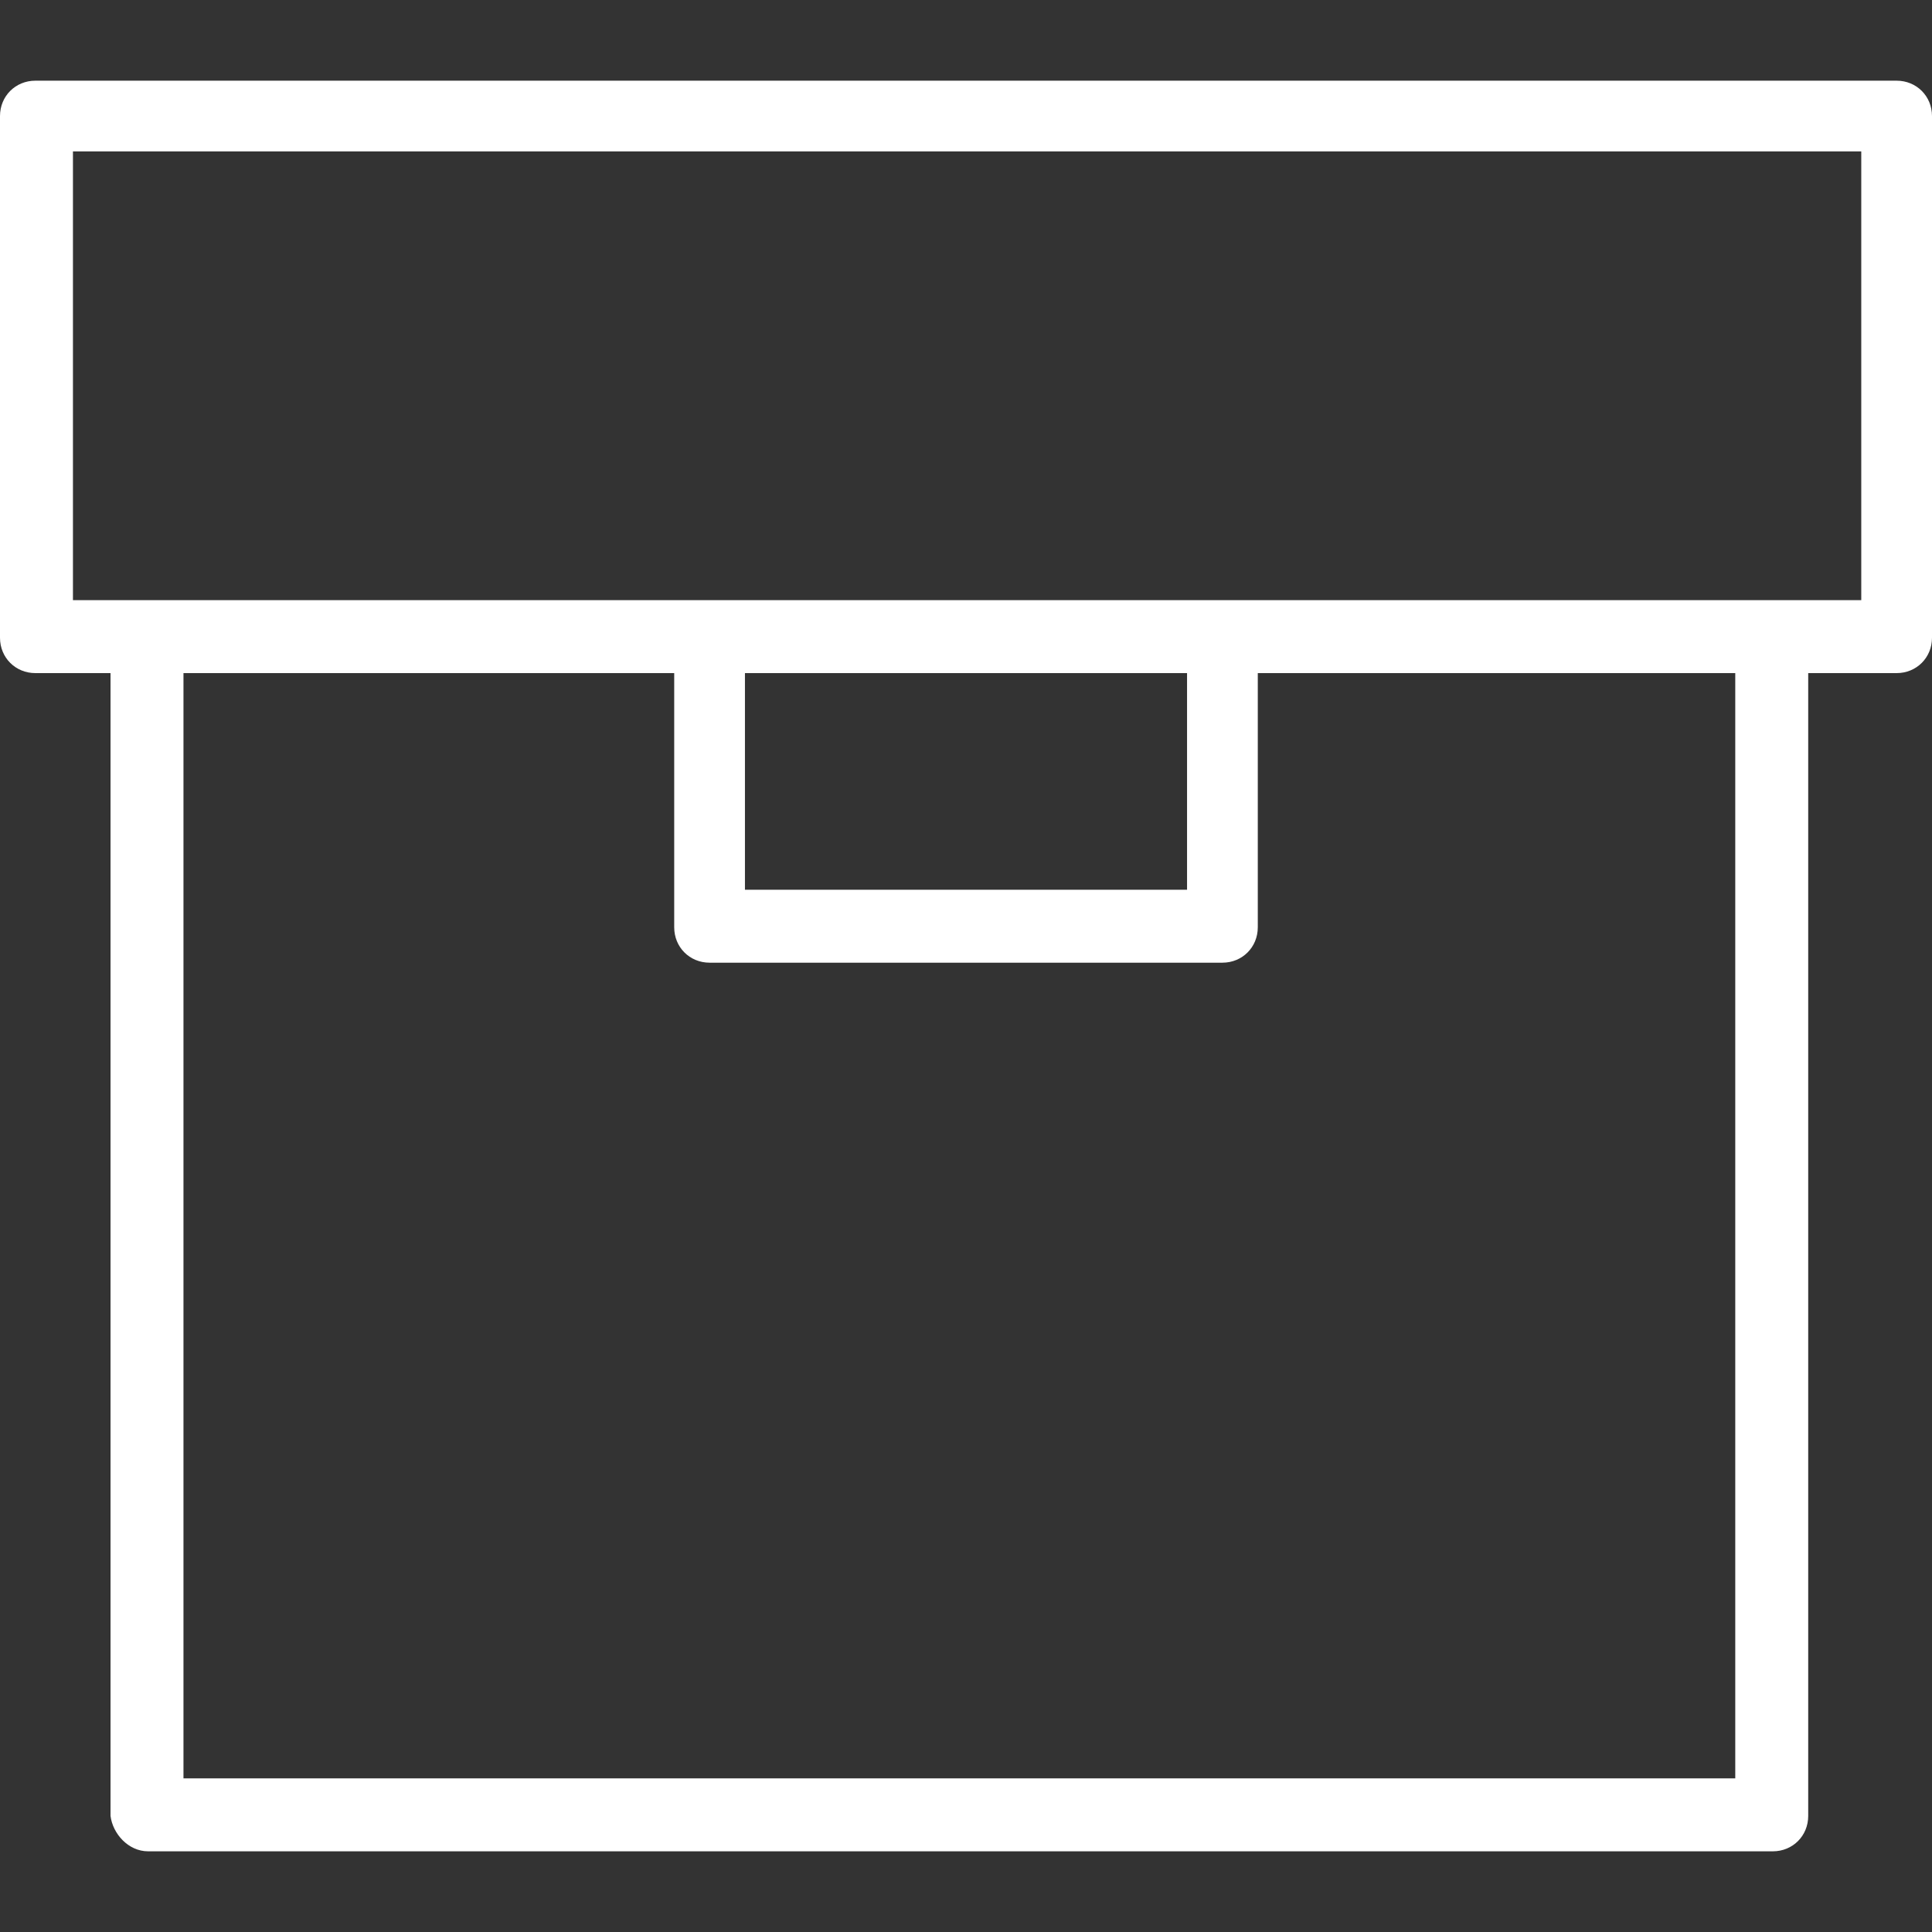 <?xml version="1.0"?>
<svg xmlns="http://www.w3.org/2000/svg" xmlns:xlink="http://www.w3.org/1999/xlink" xmlns:svgjs="http://svgjs.com/svgjs" version="1.1" width="16" height="16" x="0" y="0" viewBox="0 0 349.6 349.6" style="enable-background:new 0 0 512 512" xml:space="preserve" class=""><rect x="0" y="0" width="349.6" height="349.6" fill="#333333" stroke="none"/><g>
<g xmlns="http://www.w3.org/2000/svg">
	<g>
		<path d="M343.2,14.6H6.4C2.8,14.6,0,17.4,0,21v94.4c0,3.6,2.8,6.4,6.4,6.4H20v206.8c0.4,3.2,3.2,6.4,6.8,6.4h294    c3.6,0,6.4-2.8,6.4-6.4V121.8h16c3.6,0,6.4-2.8,6.4-6.4V21C349.6,17.4,346.8,14.6,343.2,14.6z M314,321.8H33.2v-200H122v46    c0,3.6,2.8,6.4,6.4,6.4h92.8c3.6,0,6.4-2.8,6.4-6.4v-46H314V321.8z M134.8,161v-39.2h80V161H134.8z M336.8,108.6H13.2V27.4h323.6    V108.6z" fill="#ffffff" data-original="#000000" style="" class=""/>
	</g>
</g>
<g xmlns="http://www.w3.org/2000/svg">
</g>
<g xmlns="http://www.w3.org/2000/svg">
</g>
<g xmlns="http://www.w3.org/2000/svg">
</g>
<g xmlns="http://www.w3.org/2000/svg">
</g>
<g xmlns="http://www.w3.org/2000/svg">
</g>
<g xmlns="http://www.w3.org/2000/svg">
</g>
<g xmlns="http://www.w3.org/2000/svg">
</g>
<g xmlns="http://www.w3.org/2000/svg">
</g>
<g xmlns="http://www.w3.org/2000/svg">
</g>
<g xmlns="http://www.w3.org/2000/svg">
</g>
<g xmlns="http://www.w3.org/2000/svg">
</g>
<g xmlns="http://www.w3.org/2000/svg">
</g>
<g xmlns="http://www.w3.org/2000/svg">
</g>
<g xmlns="http://www.w3.org/2000/svg">
</g>
<g xmlns="http://www.w3.org/2000/svg">
</g>
</g></svg>

